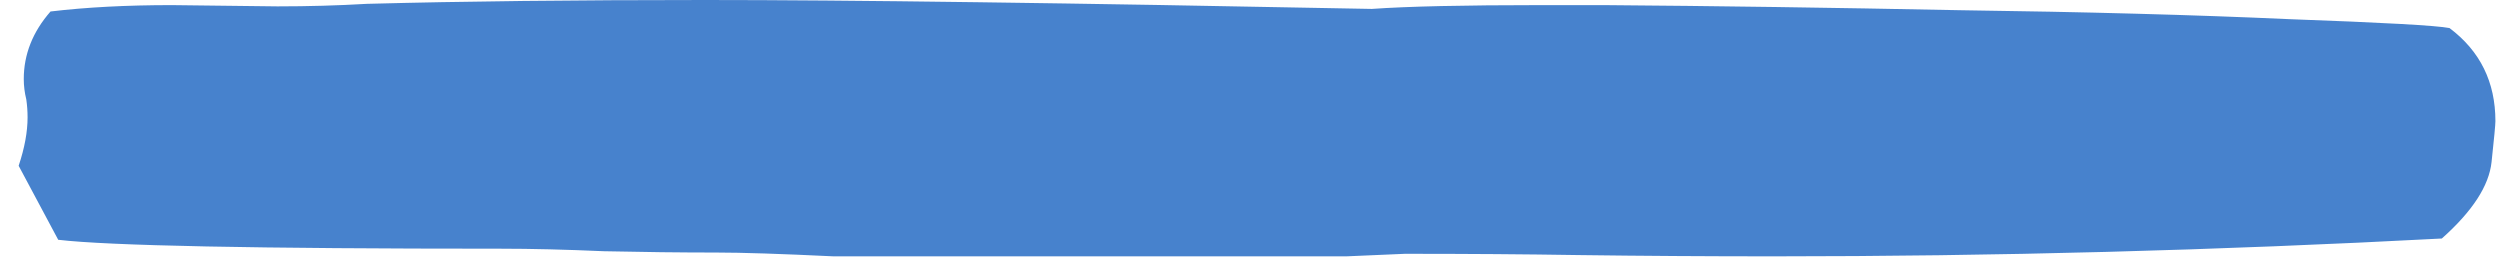 <svg width="67" height="7" viewBox="0 0 67 7" fill="none" xmlns="http://www.w3.org/2000/svg">
<path id="&#226;&#128;&#148;" d="M47.531 6.87C45.777 6.87 44.033 6.859 42.302 6.836C40.889 6.813 39.34 6.802 37.653 6.802L36.081 6.87H22.341C20.928 6.802 19.88 6.768 19.196 6.768C18.239 6.768 17.237 6.756 16.189 6.733C15.163 6.688 14.24 6.665 13.42 6.665C6.857 6.665 2.904 6.585 1.56 6.426L0.5 4.443C0.66 3.965 0.739 3.532 0.739 3.145C0.739 2.985 0.728 2.826 0.705 2.666C0.66 2.484 0.637 2.301 0.637 2.119C0.637 1.458 0.876 0.854 1.354 0.308C2.312 0.194 3.394 0.137 4.602 0.137L7.438 0.171C8.259 0.171 9.056 0.148 9.831 0.103C12.406 0.034 15.425 0 18.889 0C22.694 0 28.653 0.08 36.765 0.239C37.722 0.171 39.237 0.137 41.31 0.137H42.985C45.948 0.16 49.115 0.205 52.487 0.273C55.883 0.319 58.833 0.399 61.34 0.513C63.869 0.604 65.305 0.684 65.647 0.752C66.467 1.367 66.877 2.199 66.877 3.247C66.877 3.338 66.843 3.703 66.774 4.341C66.706 4.979 66.262 5.662 65.441 6.392C59.426 6.711 53.456 6.87 47.531 6.87Z" fill="#4782CD"/>
</svg>
